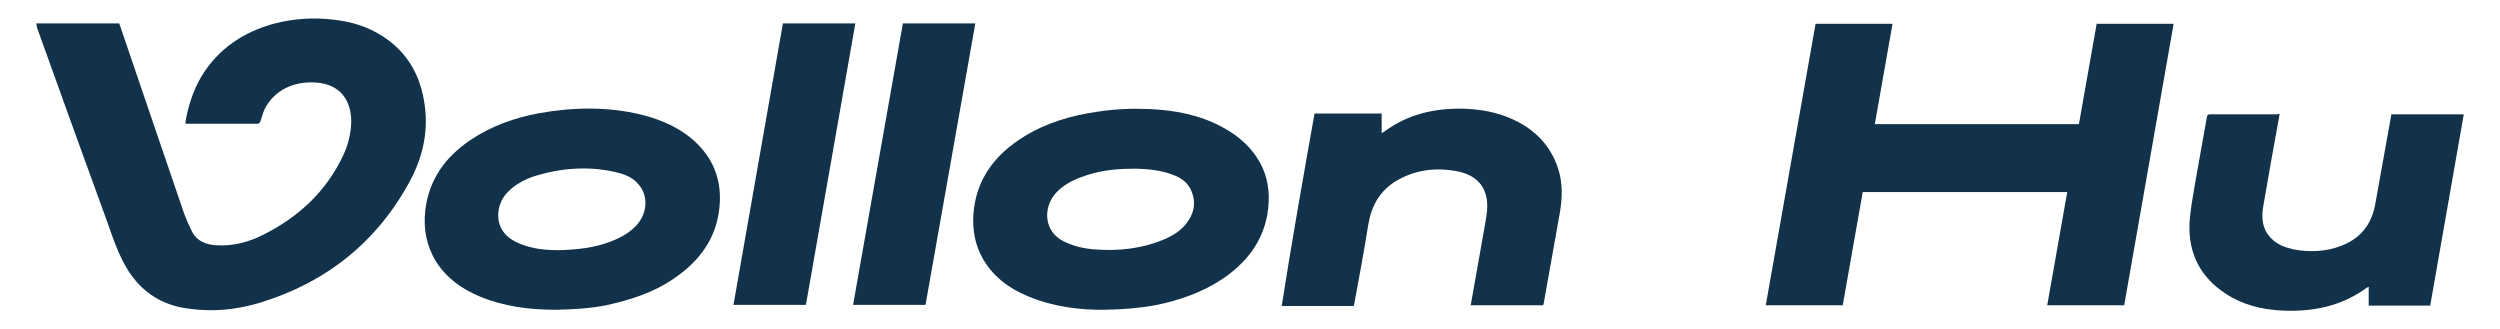 <?xml version="1.0" encoding="utf-8"?>
<!-- Generator: Adobe Illustrator 28.2.0, SVG Export Plug-In . SVG Version: 6.00 Build 0)  -->
<svg version="1.1" id="Calque_1" xmlns="http://www.w3.org/2000/svg" xmlns:xlink="http://www.w3.org/1999/xlink" x="0px" y="0px"
	 viewBox="0 0 662.6 87.1" style="enable-background:new 0 0 662.6 87.1;" xml:space="preserve">
<style type="text/css">
	.st0{fill:#11324A;}
</style>
<g>
	<g>
		<g>
			<path class="st0" d="M49.1,32.7c0.7-4.4,2-8.5,4.2-12.3c4.5-7.5,11.3-12,19.6-14.2c5.1-1.3,10.2-1.6,15.4-1
				c4.7,0.5,9.1,1.8,13.1,4.4c5.6,3.6,9.1,8.7,10.6,15.2c1.9,8.1,0.6,15.7-3.2,22.9c-8.7,16.3-22.2,27.1-39.8,32.5
				c-6.8,2.1-13.8,2.6-20.9,1.3c-6-1.2-10.7-4.5-14-9.6c-2.5-3.9-4-8.3-5.5-12.6c-6.3-17.3-12.6-34.7-18.8-52
				C9.8,6.9,9.7,6.6,9.6,6.2c7.4,0,14.6,0,22,0c0.9,2.5,1.7,5.1,2.6,7.6c4.9,14.3,9.7,28.6,14.6,42.8c0.6,1.6,1.3,3.2,2.1,4.8
				c1.3,2.5,3.6,3.4,6.3,3.6c4.5,0.3,8.7-0.8,12.6-2.8c9.4-4.7,16.7-11.5,21.2-21.1c1.3-2.8,2-5.7,2.1-8.8c0-5.8-3-9.9-9.1-10.4
				c-6-0.5-11.4,1.9-14,7.3c-0.4,1-0.6,2-1,3c-0.1,0.3-0.4,0.6-0.7,0.6c-6.3,0-12.5,0-18.8,0C49.4,32.8,49.3,32.7,49.1,32.7z"/>
			<path class="st0" d="M147.4,82.1c-7.2,0-13.9-0.9-20.2-3.5c-4.8-2-8.9-4.9-11.7-9.4c-2.5-4.1-3.3-8.6-2.8-13.3
				c0.9-8.2,5.3-14.3,12-18.8c5.5-3.7,11.7-5.9,18.2-7.1c9-1.6,18.1-1.8,27.1,0.4c5.6,1.4,10.8,3.7,15,7.9
				c4.5,4.6,6.3,10.1,5.7,16.5c-0.8,8.5-5.4,14.5-12.2,19.1c-5.4,3.7-11.5,5.6-17.8,7C156.2,81.8,151.6,82,147.4,82.1z M148.1,66.3
				c4.7-0.1,9.4-0.6,13.8-2.3c2.6-1,5-2.3,6.9-4.4c2.6-2.9,3-7.1,1-10c-1.4-2.1-3.5-3.2-5.9-3.8c-7.1-1.8-14.3-1.4-21.3,0.6
				c-3.1,0.9-6,2.3-8.3,4.8c-2.2,2.4-2.9,6.1-1.6,9c1,2.2,2.9,3.5,5.1,4.4C141.2,66,144.6,66.3,148.1,66.3z"/>
			<path class="st0" d="M292.9,82.1c-6.8,0.1-13.8-0.8-20.5-3.6c-5.1-2.1-9.3-5.3-12-10.1c-2-3.6-2.7-7.6-2.4-11.7
				c0.7-9.3,5.8-15.8,13.4-20.5c6-3.7,12.6-5.6,19.5-6.6c4.5-0.7,9.1-0.9,13.7-0.7c6.7,0.3,13.2,1.5,19.2,4.7
				c4.7,2.5,8.5,5.9,10.8,10.8c1.8,4,2,8.2,1.3,12.4c-1.3,7.4-5.6,12.8-11.7,17c-5.5,3.7-11.6,5.8-18,7.1
				C301.8,81.7,297.5,82,292.9,82.1z M301.1,44.7c-4.3,0-8.4,0.3-12.3,1.5c-3.3,1-6.5,2.3-8.9,4.9c-3.5,3.8-3.4,10.4,2.3,13
				c2.5,1.2,5.2,1.8,7.9,2c6.5,0.5,12.9-0.2,19-2.9c2-0.9,3.8-2.1,5.2-3.8c2.1-2.6,2.8-5.5,1.5-8.7c-0.9-2.3-2.8-3.6-5-4.4
				C307.6,45.1,304.3,44.8,301.1,44.7z"/>
			<path class="st0" d="M348.4,30.1c6,0,11.9,0,17.8,0c0,1.7,0,3.4,0,5.2c0.3-0.2,0.5-0.3,0.8-0.5c6.1-4.5,13.1-6.1,20.5-6
				c4.7,0.1,9.3,0.9,13.6,2.9c5.8,2.7,9.9,6.9,11.9,13.1c1.2,3.8,1.1,7.7,0.4,11.7c-1.4,7.9-2.8,15.7-4.2,23.6
				c0,0.2-0.1,0.5-0.2,0.8c-6.4,0-12.8,0-19.2,0c1.1-6.4,2.3-12.8,3.4-19.2c0.3-1.9,0.7-3.7,0.9-5.6c0.6-5.9-2.2-9.6-7.9-10.7
				c-5.8-1.1-11.3-0.4-16.4,2.7c-4.3,2.7-6.4,6.7-7.2,11.7c-1.1,7-2.4,13.9-3.7,20.9c0,0.1-0.1,0.2-0.1,0.4c-6.3,0-12.7,0-19.1,0
				C342.4,63.9,345.4,47,348.4,30.1z"/>
			<polygon class="st0" points="213.6,80.8 194.4,80.8 207.5,6.2 226.7,6.2 			"/>
			<polygon class="st0" points="245.3,80.8 226.1,80.8 239.3,6.2 258.5,6.2 			"/>
		</g>
		<g>
			<g>
				<polygon class="st0" points="563,80.9 542.6,80.9 547.9,50.9 493.7,50.9 488.4,80.9 468,80.9 481.2,6.3 501.6,6.3 496.9,32.9 
					551,32.9 555.7,6.3 576.1,6.3 				"/>
				<path class="st0" d="M604.2,30.2c-1.5,8.1-2.9,16.1-4.3,24.2c-0.6,3.3-0.4,6.4,2.2,8.9c1.6,1.6,3.6,2.3,5.8,2.8
					c4.3,0.8,8.5,0.6,12.5-0.9c5.1-1.9,8.1-5.6,9.1-10.9c1.4-7.6,2.7-15.2,4.1-22.8c0.1-0.4,0.1-0.8,0.2-1.2c6.4,0,12.7,0,19.2,0
					c-3,16.9-5.9,33.8-8.9,50.7c-5.4,0-10.8,0-16.3,0c0-1.6,0-3.2,0-5c-0.3,0.2-0.5,0.2-0.7,0.4c-6.8,4.9-14.4,6.3-22.5,5.9
					c-5.2-0.3-10.2-1.5-14.6-4.4c-6.7-4.3-10-10.6-9.7-18.6c0.2-3.6,0.9-7.2,1.5-10.8c1-5.8,2.1-11.6,3.1-17.4
					c0.1-0.5,0.2-0.8,0.8-0.8c6,0,12,0,18,0C603.8,30.1,604,30.2,604.2,30.2z"/>
			</g>
		</g>
	</g>
</g>
</svg>
